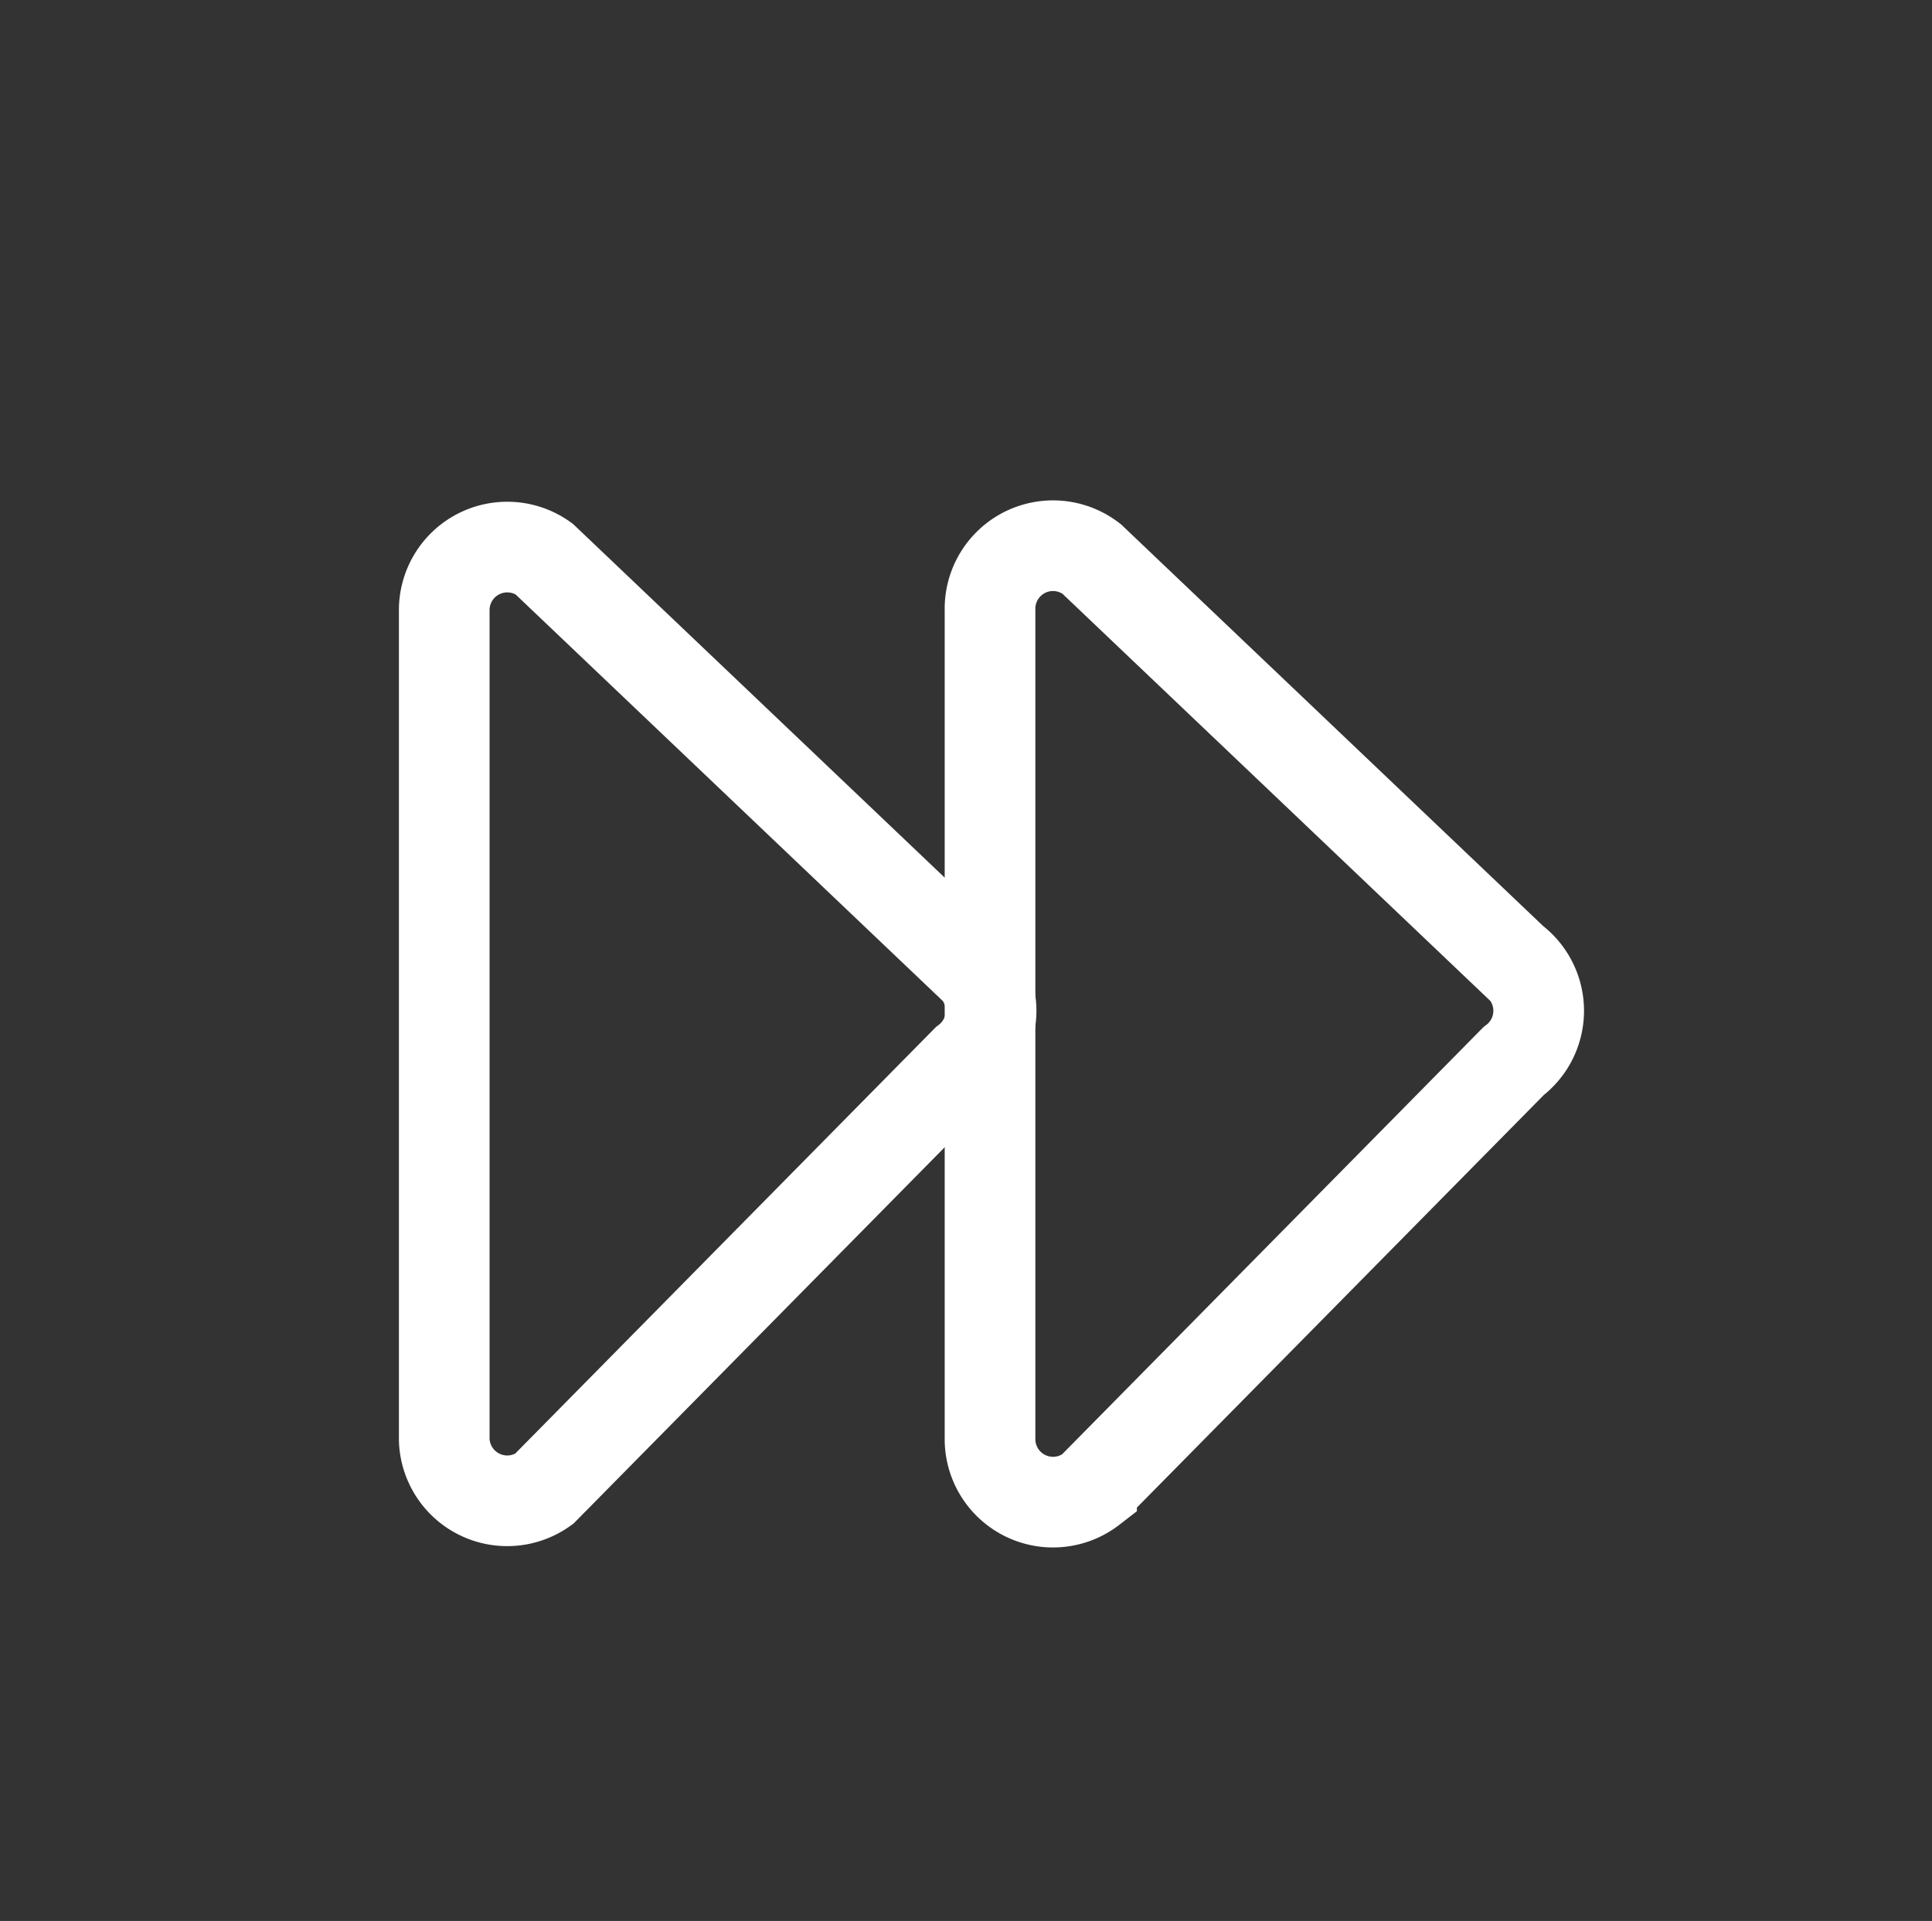 <svg id="Layer_1" data-name="Layer 1" xmlns="http://www.w3.org/2000/svg" viewBox="0 0 42.62 42.38"><rect x="0" y="0" width="42.62" height="42.38" fill="#333333" stroke="none"/><defs><style>.cls-1{fill:none;stroke:#fff;stroke-linecap:round;stroke-miterlimit:10;stroke-width:2px;}</style></defs><title>next-track</title><path class="cls-1" d="M24.08,12.33l9.31,8.86a1.39,1.39,0,0,1,0,2.22l-9.31,9.44a1.39,1.39,0,0,1-2.24-1.09V13.46A1.39,1.39,0,0,1,24.08,12.33Z"/><path class="cls-1" d="M12,12.33l9.31,8.86a1.39,1.39,0,0,1,0,2.22L12,32.85A1.39,1.39,0,0,1,9.8,31.76V13.46A1.39,1.39,0,0,1,12,12.33Z"/></svg>
